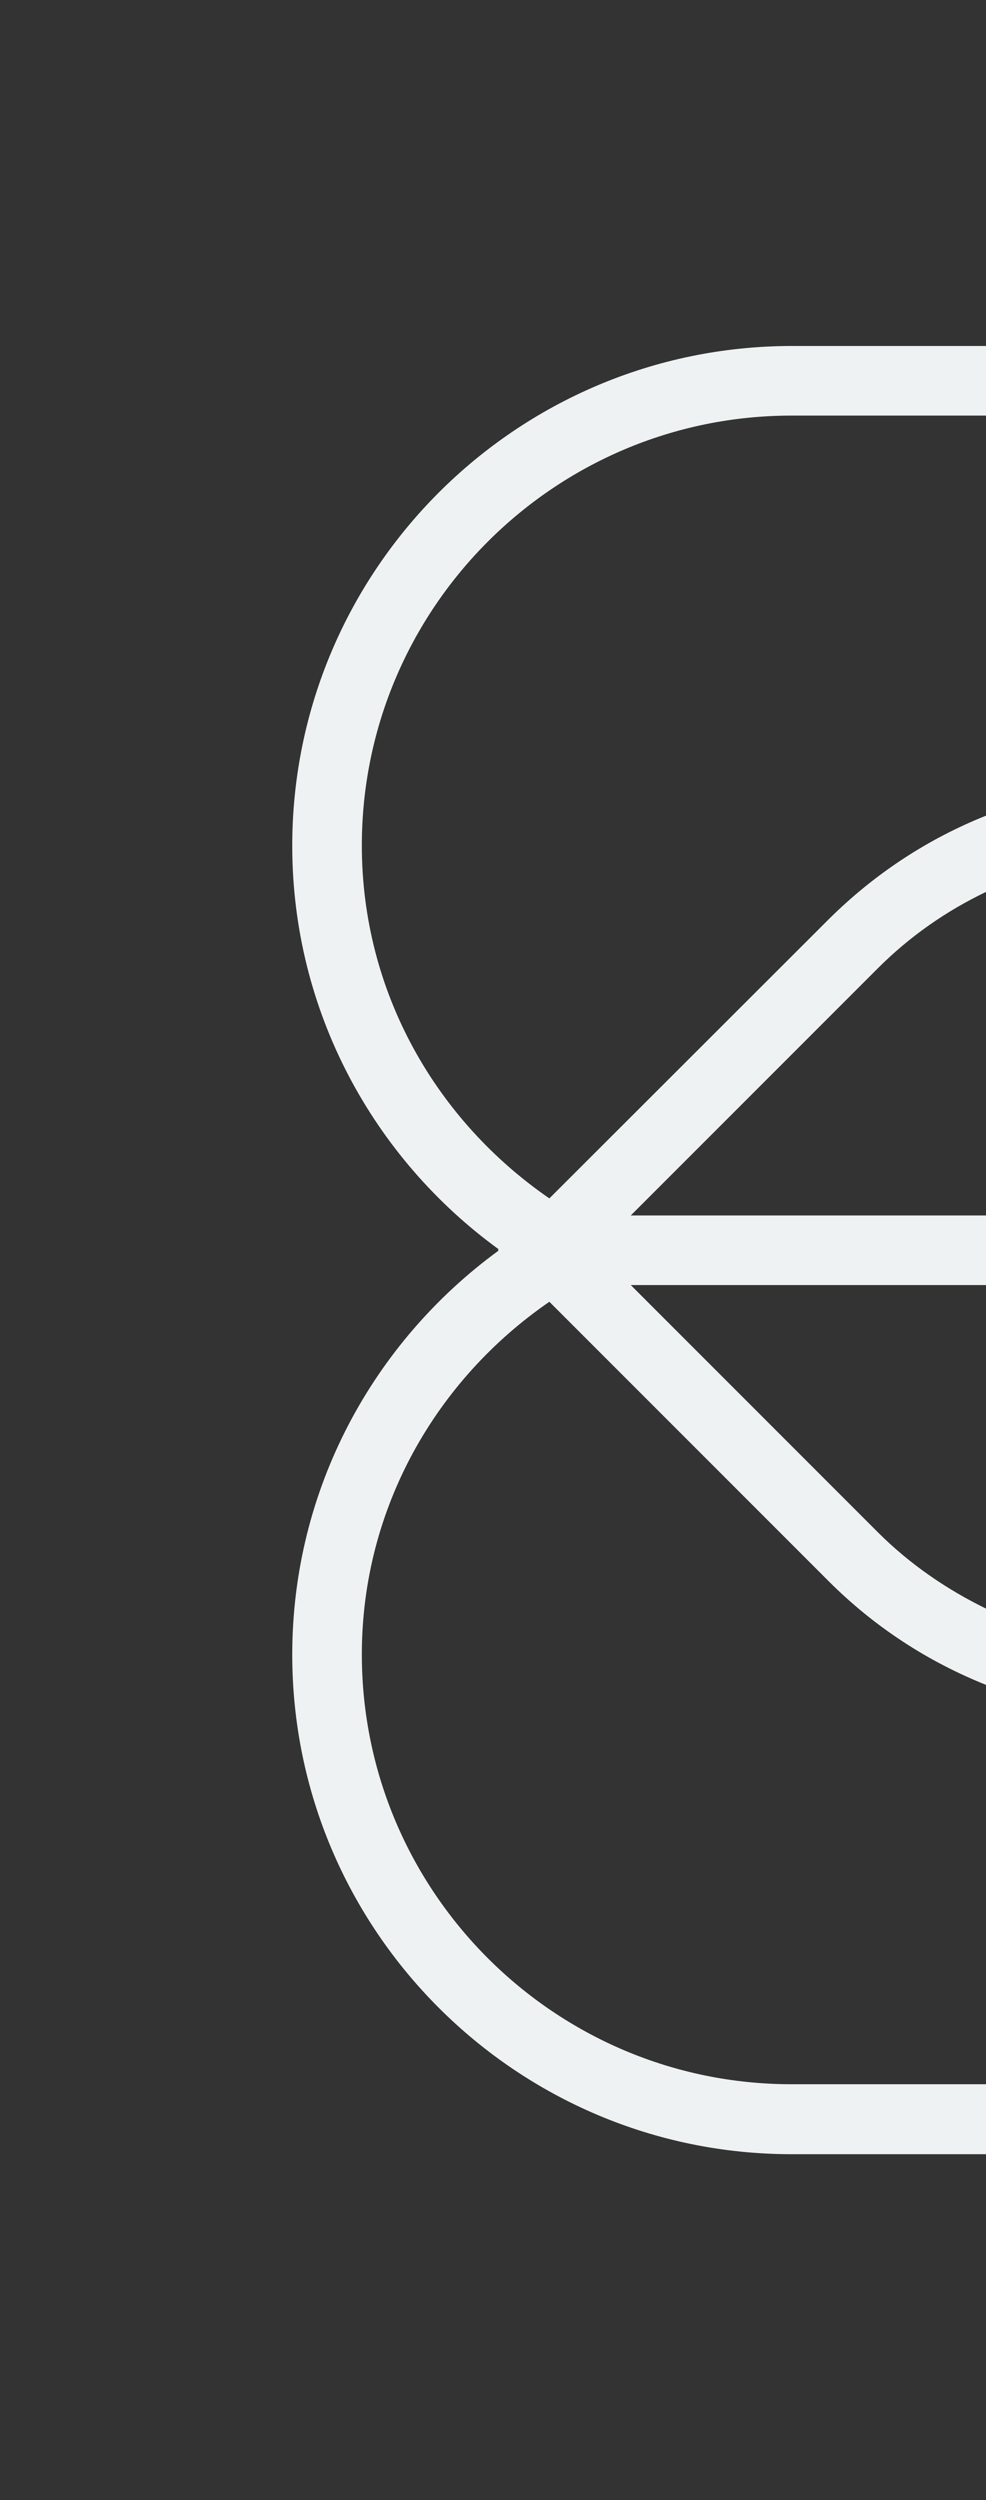 <?xml version="1.0" encoding="utf-8"?>
<!-- Generator: Adobe Illustrator 27.7.0, SVG Export Plug-In . SVG Version: 6.00 Build 0)  -->
<svg version="1.1" id="Ebene_1" xmlns="http://www.w3.org/2000/svg" xmlns:xlink="http://www.w3.org/1999/xlink" x="0px" y="0px"
	 viewBox="0 0 283.4 718.3" style="enable-background:new 0 0 283.4 718.3;" xml:space="preserve">
<rect x="0" y="0" width="283.4" height="718.3" fill="#333333" stroke="none"/>
<style type="text/css">
	.st0{fill:#EFF2F2;}
</style>
<path class="st0" d="M283.4,598.8h-55.9c-68.1,0-123.5-55.4-123.5-123.5c0-42.2,21.6-79.1,53.9-101.3l80.3,80.3
	c13.1,13.1,28.5,23.1,45.3,29.8v-21.9c-11.3-5.5-22-12.8-31.2-22l-71-71h102.1v-20H181.3l71-71c9.2-9.2,19.7-16.5,31.2-22v-21.9
	c-16.8,6.7-32.1,16.7-45.3,29.8l-80.3,80.2C125.5,322,104,285.2,104,242.9c0-68.1,55.4-123.5,123.5-123.5h55.9v-20h-55.9
	C148.3,99.5,84,163.9,84,243c0,47.6,23.4,89.8,59.3,115.9l-0.2,0.2l0.2,0.2C107.4,385.5,84,427.7,84,475.4
	c0,79.1,64.4,143.5,143.5,143.5h55.9V598.8z"/>
</svg>
